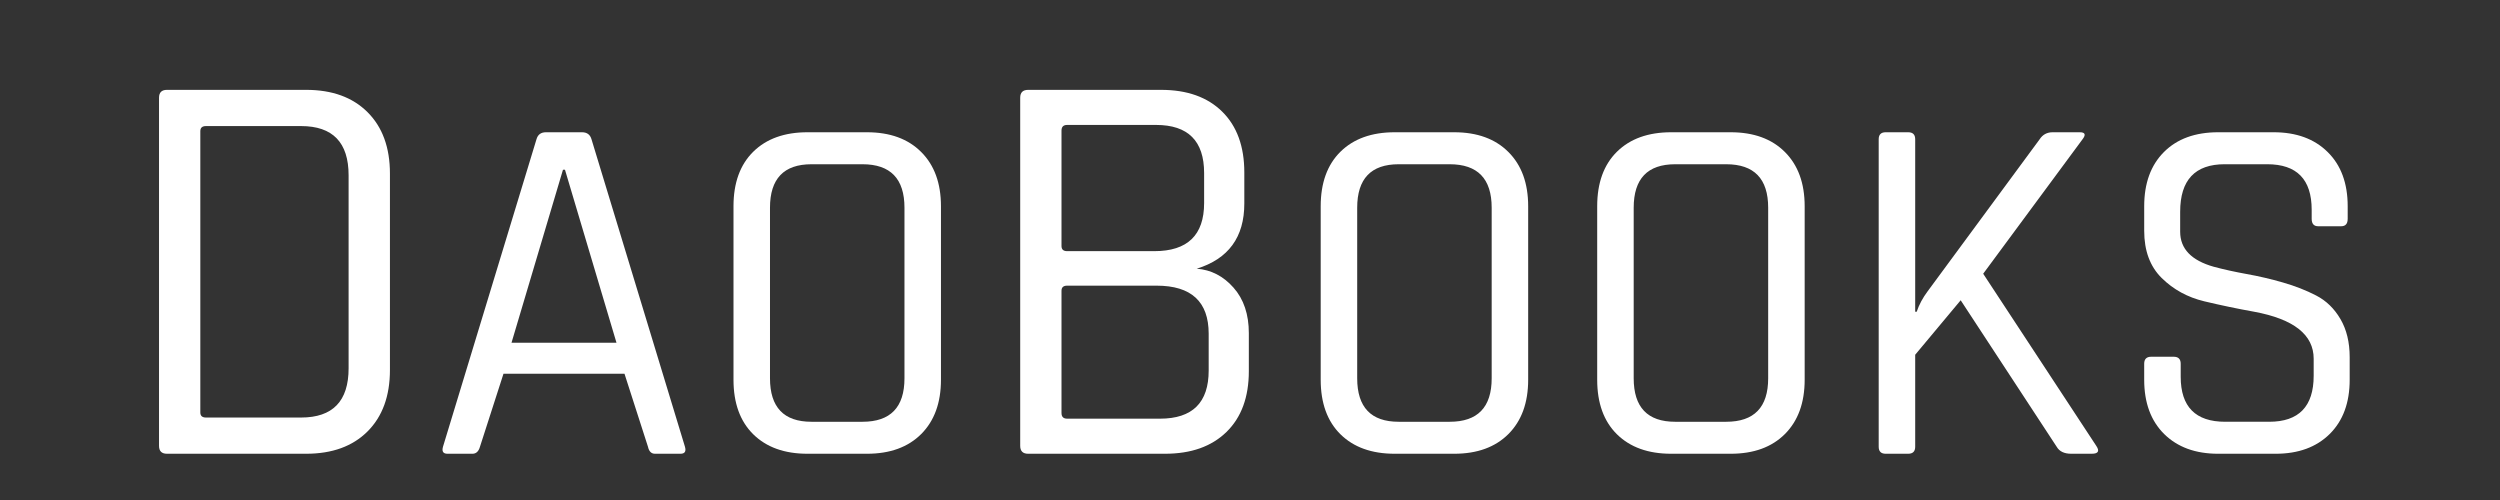 <svg version="1.1" viewBox="0.0 0.0 960.0 192.0" fill="none" stroke="none" stroke-linecap="square" stroke-miterlimit="10" xmlns:xlink="http://www.w3.org/1999/xlink" xmlns="http://www.w3.org/2000/svg"><rect x="0.0" y="0.0" width="960.0" height="192.0" fill="#333333" stroke="none"/><clipPath id="g11baadc9758_0_6.0"><path d="m0 0l960.0 0l0 192.0l-960.0 0l0 -192.0z" clip-rule="nonzero"/></clipPath><g clip-path="url(#g11baadc9758_0_6.0)"><path fill="#000000" fill-opacity="0.0" d="m0 0l960.0 0l0 192.0l-960.0 0z" fill-rule="evenodd"/><path fill="#000000" fill-opacity="0.0" d="m0 0l960.0 0l0 192.0l-960.0 0z" fill-rule="evenodd"/><path fill="#ffffff" d="m79.097 160.334l36.516 0q18.25 0 18.25 -18.906l0 -74.109q0 -18.906 -18.25 -18.906l-36.516 0q-2.172 0 -2.172 1.953l0 108.016q0 1.953 2.172 1.953zm-18.031 10.859l0 -133.656q0 -3.031 3.047 -3.031l53.453 0q15.0 0 23.578 8.578q8.594 8.578 8.594 23.578l0 75.406q0 15.0 -8.594 23.594q-8.578 8.578 -23.578 8.578l-53.453 0q-3.047 0 -3.047 -3.047z" fill-rule="nonzero"/><path fill="#ffffff" d="m181.432 174.24l-9.594 0q-2.5 0 -1.734 -2.688l35.906 -118.078q0.766 -2.688 3.641 -2.688l13.828 0q2.875 0 3.656 2.688l35.891 118.078q0.781 2.688 -1.719 2.688l-9.797 0q-2.109 0 -2.688 -2.688l-9.016 -28.031l-46.469 0l-9.031 28.031q-0.766 2.688 -2.875 2.688zm34.75 -109.062l-19.766 66.438l40.312 0l-19.781 -66.438l-0.766 0zm95.43 96.781l19.578 0q16.125 0 16.125 -16.703l0 -65.484q0 -16.703 -16.125 -16.703l-19.578 0q-15.938 0 -15.938 16.703l0 65.484q0 16.703 15.938 16.703zm21.312 12.281l-22.859 0q-13.234 0 -20.828 -7.484q-7.578 -7.484 -7.578 -20.938l0 -66.625q0 -13.438 7.578 -20.922q7.594 -7.484 20.828 -7.484l22.859 0q13.25 0 20.828 7.594q7.578 7.578 7.578 20.812l0 66.625q0 13.25 -7.578 20.844q-7.578 7.578 -20.828 7.578z" fill-rule="nonzero"/><path fill="#ffffff" d="m409.788 160.771l35.641 0q18.703 0 18.703 -18.484l0 -14.125q0 -18.469 -20.0 -18.469l-34.344 0q-2.172 0 -2.172 1.953l0 46.953q0 2.172 2.172 2.172zm0 -64.328l33.469 0q19.125 0 19.125 -18.484l0 -11.516q0 -18.469 -18.469 -18.469l-34.125 0q-2.172 0 -2.172 2.172l0 44.328q0 1.969 2.172 1.969zm-18.031 74.75l0 -133.656q0 -3.031 3.047 -3.031l51.062 0q15.0 0 23.469 8.375q8.484 8.359 8.484 23.344l0 11.953q0 19.344 -18.266 25.0q8.266 0.641 14.125 7.281q5.875 6.625 5.875 17.484l0 14.562q0 15.0 -8.594 23.375q-8.578 8.359 -23.562 8.359l-52.594 0q-3.047 0 -3.047 -3.047z" fill-rule="nonzero"/><path fill="#ffffff" d="m537.101 161.959l19.578 0q16.125 0 16.125 -16.703l0 -65.484q0 -16.703 -16.125 -16.703l-19.578 0q-15.938 0 -15.938 16.703l0 65.484q0 16.703 15.938 16.703zm21.312 12.281l-22.859 0q-13.234 0 -20.828 -7.484q-7.578 -7.484 -7.578 -20.938l0 -66.625q0 -13.438 7.578 -20.922q7.594 -7.484 20.828 -7.484l22.859 0q13.25 0 20.828 7.594q7.578 7.578 7.578 20.812l0 66.625q0 13.25 -7.578 20.844q-7.578 7.578 -20.828 7.578zm84.863 -12.281l19.578 0q16.125 0 16.125 -16.703l0 -65.484q0 -16.703 -16.125 -16.703l-19.578 0q-15.938 0 -15.938 16.703l0 65.484q0 16.703 15.938 16.703zm21.312 12.281l-22.859 0q-13.234 0 -20.828 -7.484q-7.578 -7.484 -7.578 -20.938l0 -66.625q0 -13.438 7.578 -20.922q7.594 -7.484 20.828 -7.484l22.859 0q13.25 0 20.828 7.594q7.578 7.578 7.578 20.812l0 66.625q0 13.25 -7.578 20.844q-7.578 7.578 -20.828 7.578zm68.16 0l-8.641 0q-2.688 0 -2.688 -2.688l0 -118.078q0 -2.688 2.688 -2.688l8.641 0q2.688 0 2.688 2.688l0 66.234l0.578 0q1.344 -4.031 4.219 -7.875l43.0 -58.359q1.734 -2.688 5.0 -2.688l10.375 0q3.25 0 0.953 2.875l-38.016 51.453l43.391 66.047q2.109 3.078 -1.734 3.078l-7.859 0q-4.031 0 -5.578 -2.688l-36.859 -56.25l-17.469 20.922l0 35.328q0 2.688 -2.688 2.688zm90.624 -28.422l0 -6.141q0 -2.688 2.688 -2.688l8.641 0q2.688 0 2.688 2.688l0 5.0q0 17.281 17.078 17.281l16.906 0q17.078 0 17.078 -17.672l0 -6.531q0 -13.812 -22.844 -18.047q-9.594 -1.719 -19.203 -4.016q-9.594 -2.312 -16.312 -8.938q-6.719 -6.625 -6.719 -18.141l0 -9.422q0 -13.234 7.578 -20.812q7.578 -7.594 20.828 -7.594l21.312 0q13.062 0 20.734 7.594q7.688 7.578 7.688 20.812l0 4.812q0 2.875 -2.5 2.875l-8.828 0q-2.5 0 -2.5 -2.875l0 -3.469q0 -17.469 -17.078 -17.469l-16.328 0q-17.094 0 -17.094 18.25l0 7.672q0 9.797 12.875 13.438q5.75 1.547 12.656 2.797q6.922 1.234 13.922 3.25q7.016 2.016 12.766 5.0q5.766 2.969 9.312 9.016q3.562 6.047 3.562 14.688l0 8.641q0 13.25 -7.688 20.844q-7.672 7.578 -20.734 7.578l-22.078 0q-13.047 0 -20.734 -7.578q-7.672 -7.594 -7.672 -20.844z" fill-rule="nonzero"/></g></svg>